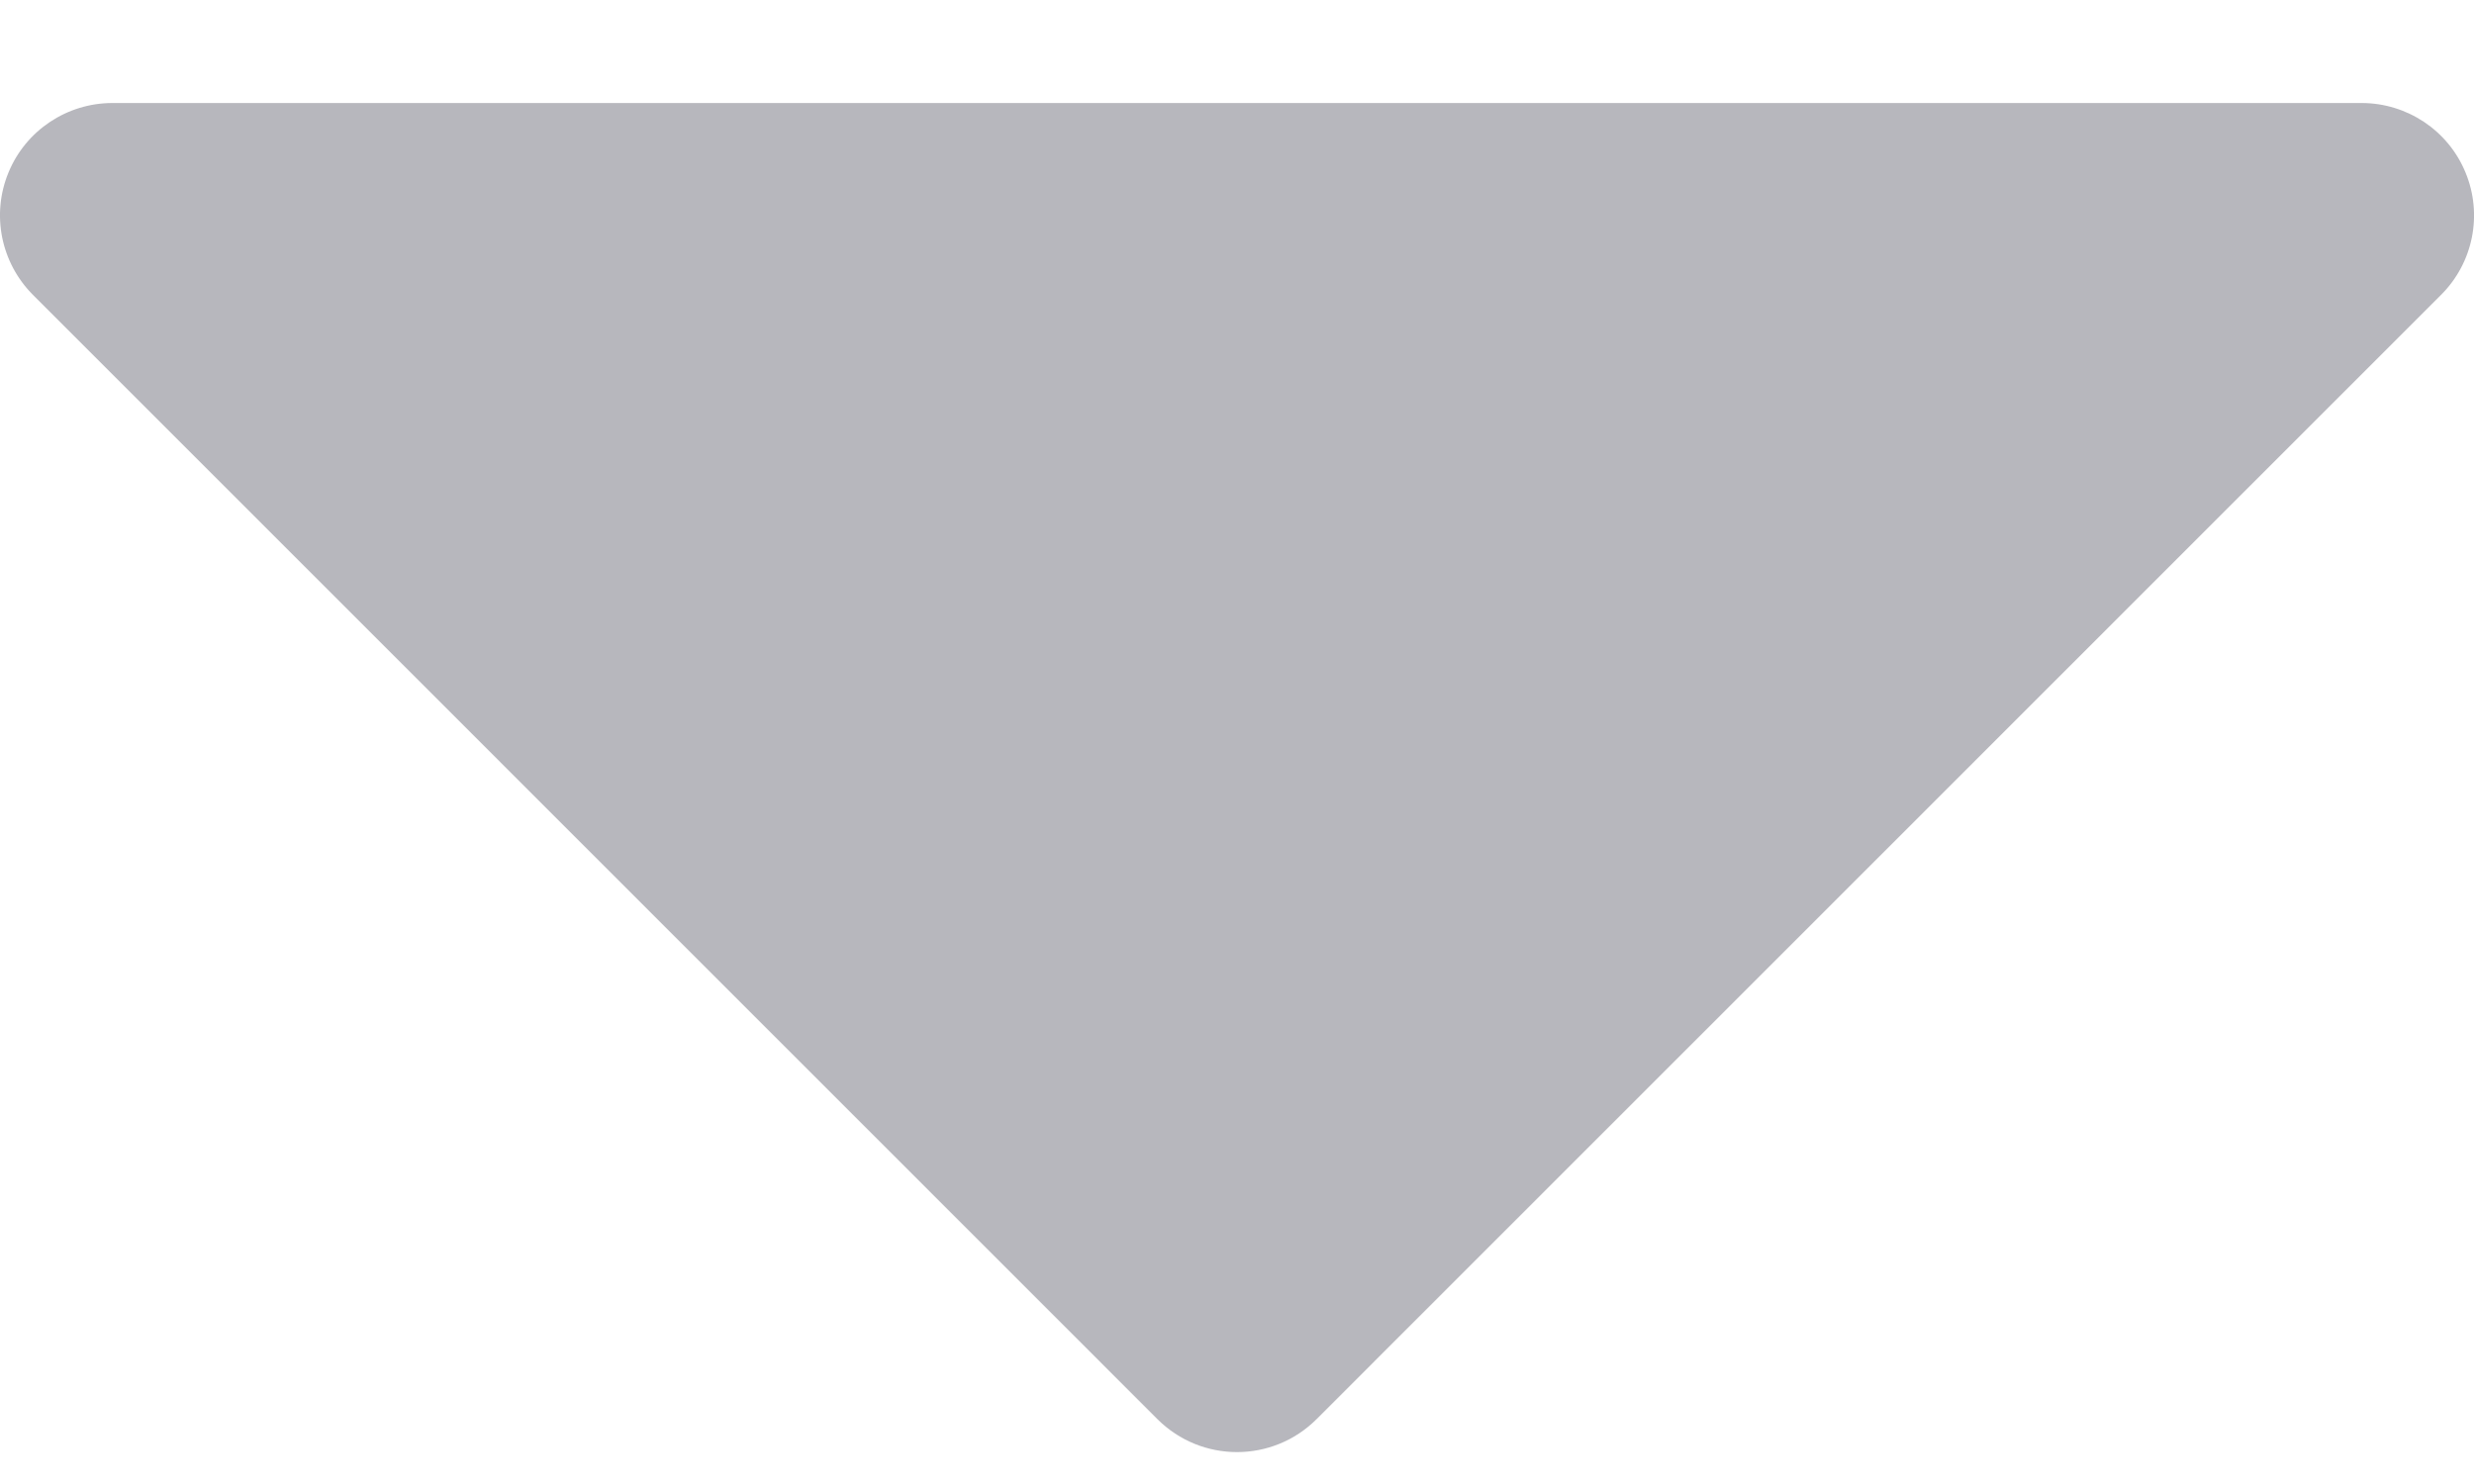 <svg width="20" height="12" viewBox="0 0 20 12" fill="none" xmlns="http://www.w3.org/2000/svg">
<path d="M10 11.742C9.767 11.742 9.535 11.653 9.357 11.476L0.267 2.385C0.007 2.125 -0.072 1.734 0.069 1.394C0.209 1.054 0.542 0.833 0.909 0.833H19.091C19.458 0.833 19.791 1.054 19.931 1.394C20.072 1.734 19.994 2.125 19.733 2.385L10.643 11.476C10.465 11.653 10.233 11.742 10 11.742Z" fill="#B7B7BD"/>
</svg>

